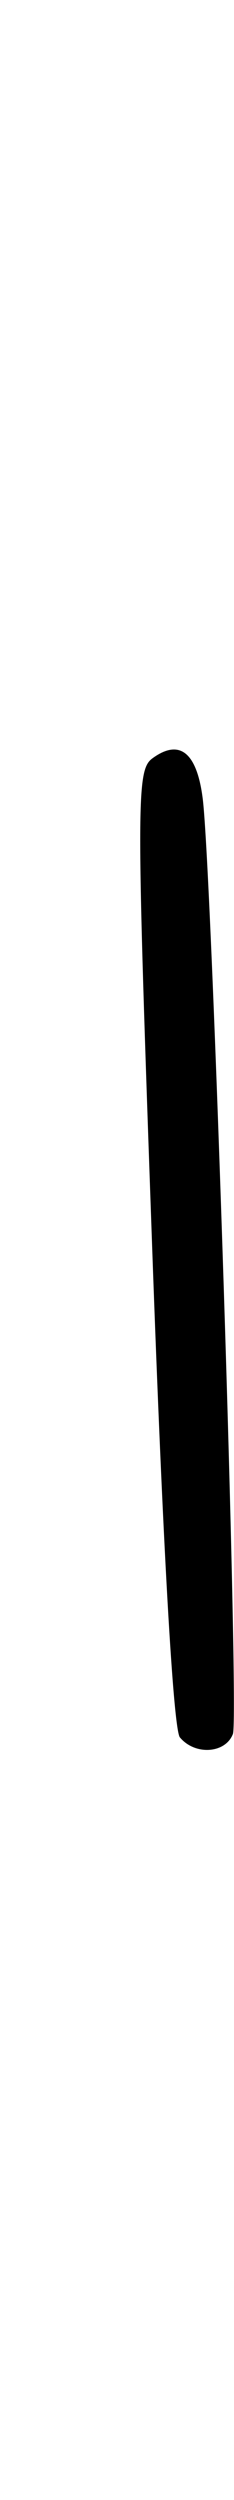 <svg width="2.441mm" height="26.043mm" version="1.1" viewBox="-3.66 0 6.1 26.043" xml:space="preserve" xmlns="http://www.w3.org/2000/svg"><title>h</title><g transform="translate(459.02 -356.75)"><path d="m-457.99 382.46c-0.174-0.209-0.449-5.056-0.723-12.749-0.417-11.693-0.416-12.43 9e-3 -12.741 0.705-0.515 1.156-0.154 1.308 1.046 0.246 1.946 0.956 23.914 0.787 24.355-0.196 0.51-0.989 0.56-1.381 0.088z"/></g></svg>
